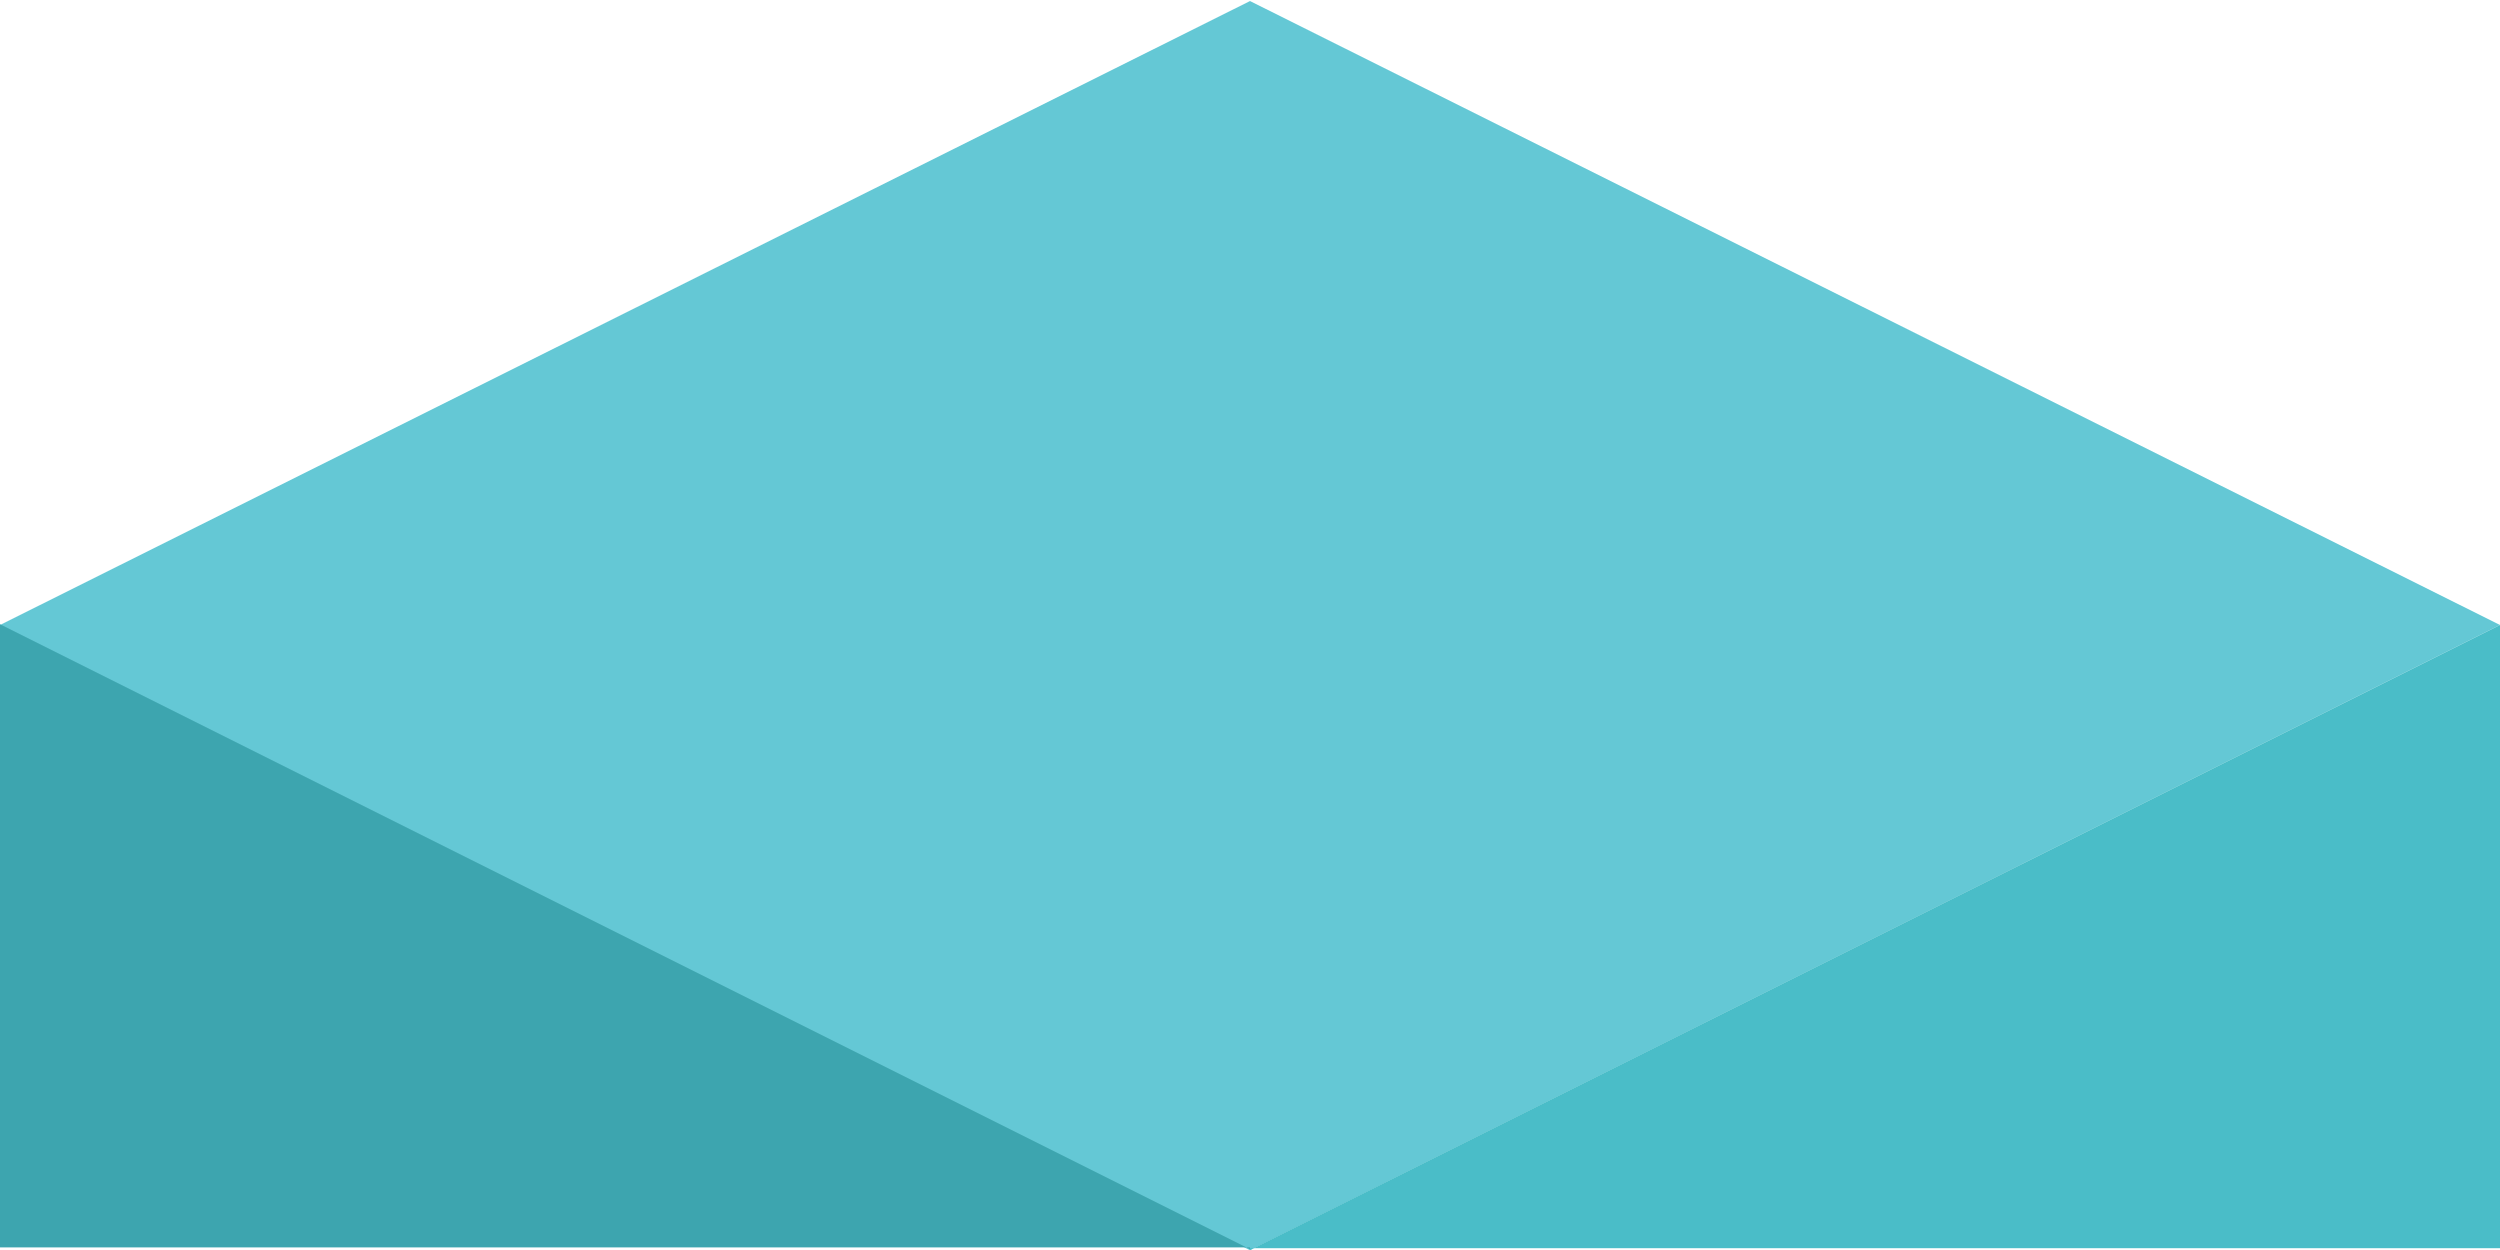 <svg id="Layer_1" data-name="Layer 1" xmlns="http://www.w3.org/2000/svg" viewBox="0 0 95.48 47.74"><defs><style>.cls-1{fill:#64c8d5;}.cls-2{fill:#4abdc8;}.cls-3{fill:#3da5af;}</style></defs><title>Untitled-4</title><path id="path2987" class="cls-1" d="M50,3L2.26,26.83,50,50.71,97.74,26.83Z" transform="translate(-2.26 -2.96)"/><polygon class="cls-2" points="47.88 47.67 95.48 47.67 95.48 23.87 47.88 47.67"/><polygon class="cls-2" points="47.74 47.67 47.74 47.74 47.88 47.67 47.74 47.67"/><polygon class="cls-3" points="47.6 47.64 0 47.64 0 23.84 47.6 47.64"/><polygon class="cls-3" points="47.74 47.64 47.74 47.71 47.6 47.64 47.74 47.64"/></svg>